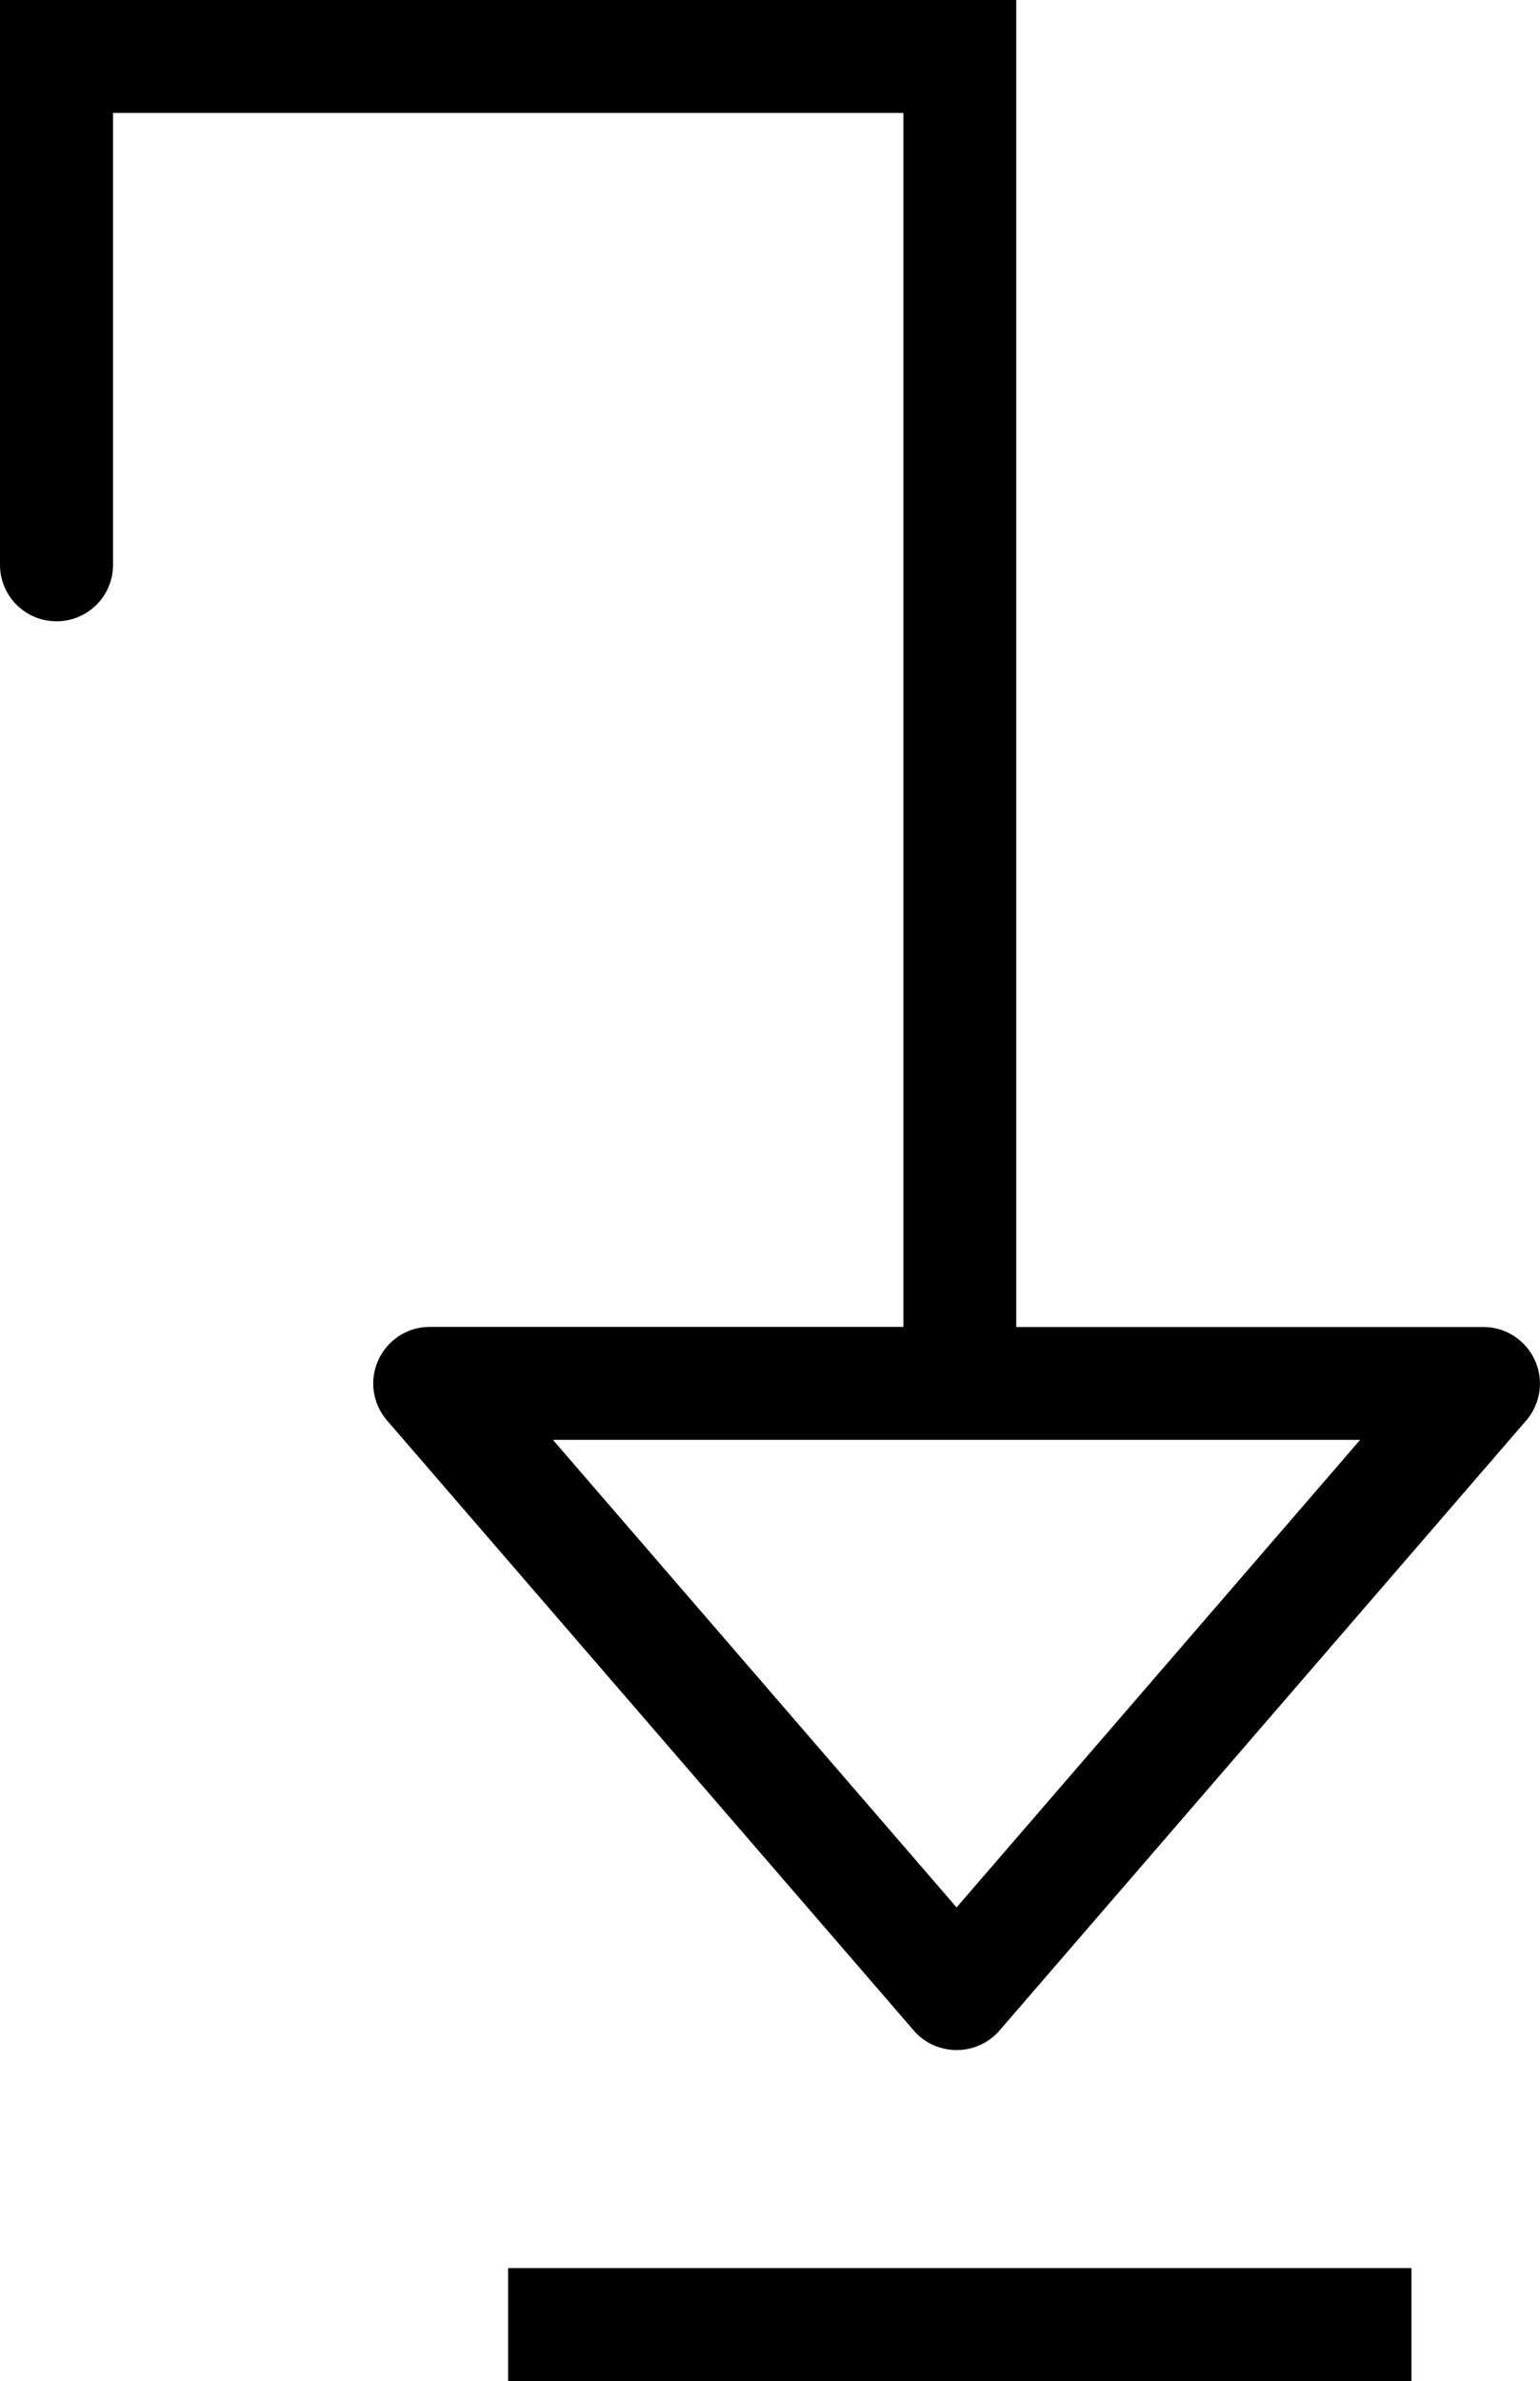 <?xml version="1.0" encoding="utf-8"?>
<!-- Generator: Adobe Illustrator 16.0.0, SVG Export Plug-In . SVG Version: 6.00 Build 0)  -->
<!DOCTYPE svg PUBLIC "-//W3C//DTD SVG 1.1//EN" "http://www.w3.org/Graphics/SVG/1.1/DTD/svg11.dtd">
<svg version="1.1" id="Шар_1" xmlns="http://www.w3.org/2000/svg" xmlns:xlink="http://www.w3.org/1999/xlink" x="0px" y="0px"
	 width="15.001px" height="23.187px" viewBox="0 0 15.001 23.187" enable-background="new 0 0 15.001 23.187" xml:space="preserve">
<g>
	<path d="M14.95,13.243c-0.09-0.195-0.285-0.321-0.5-0.321H9.899V0H0v5.5c0,0.304,0.246,0.55,0.551,0.55
		c0.304,0,0.55-0.246,0.55-0.55V1.1H8.8v11.821H4.186c-0.216,0-0.41,0.126-0.5,0.321s-0.058,0.425,0.083,0.589l5.133,5.943
		c0.104,0.121,0.257,0.189,0.417,0.189c0.159,0,0.311-0.068,0.416-0.189l5.133-5.943C15.008,13.667,15.04,13.438,14.95,13.243z
		 M9.442,14.021h3.807l-3.931,4.553l-3.932-4.553h3.869H9.442z"/>
	<rect x="4.949" y="22.086" width="8.8" height="1.101"/>
</g>
</svg>

